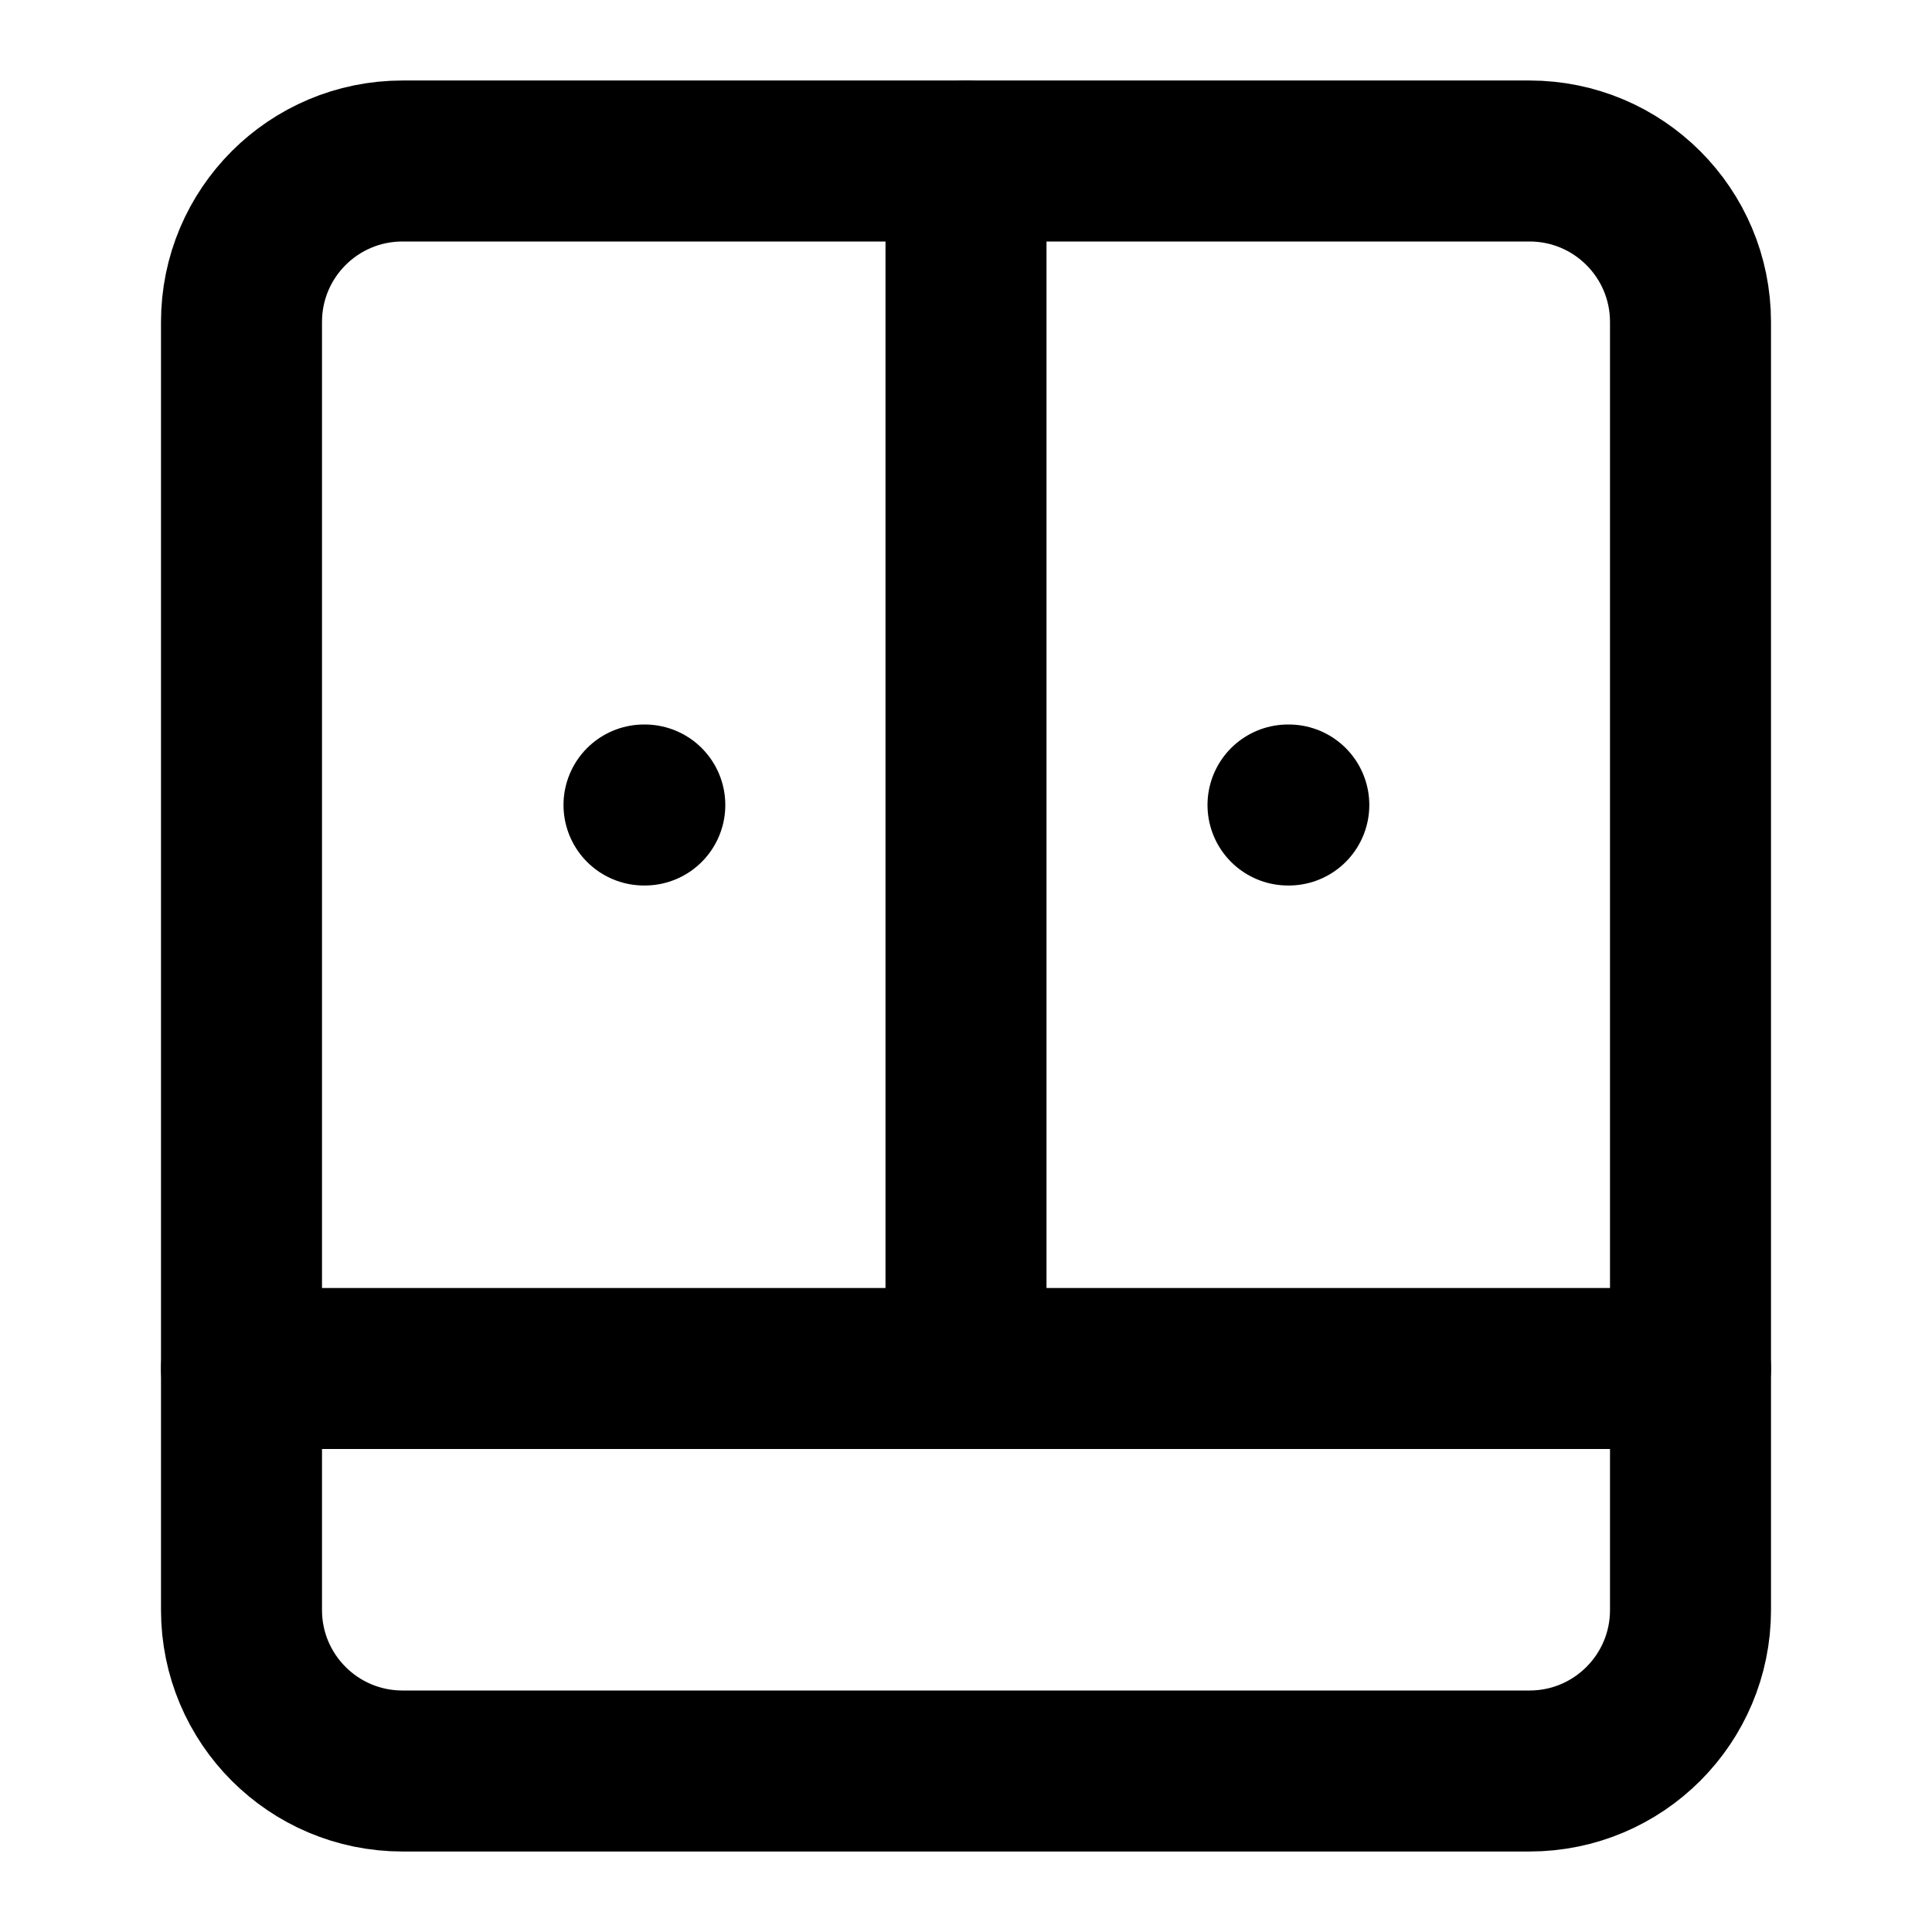 <svg width="24" height="24" viewBox="0 0 24 24" fill="none" xmlns="http://www.w3.org/2000/svg">
<path d="M19 2H5C3.895 2 3 2.895 3 4V20C3 21.105 3.895 22 5 22H19C20.105 22 21 21.105 21 20V4C21 2.895 20.105 2 19 2Z" stroke="black" stroke-width="2" stroke-linecap="round" stroke-linejoin="round"/>
<path d="M8 10H8.01M12 2V17M16 10H16.01M3 17H21" stroke="black" stroke-width="2" stroke-linecap="round" stroke-linejoin="round"/>
</svg>
